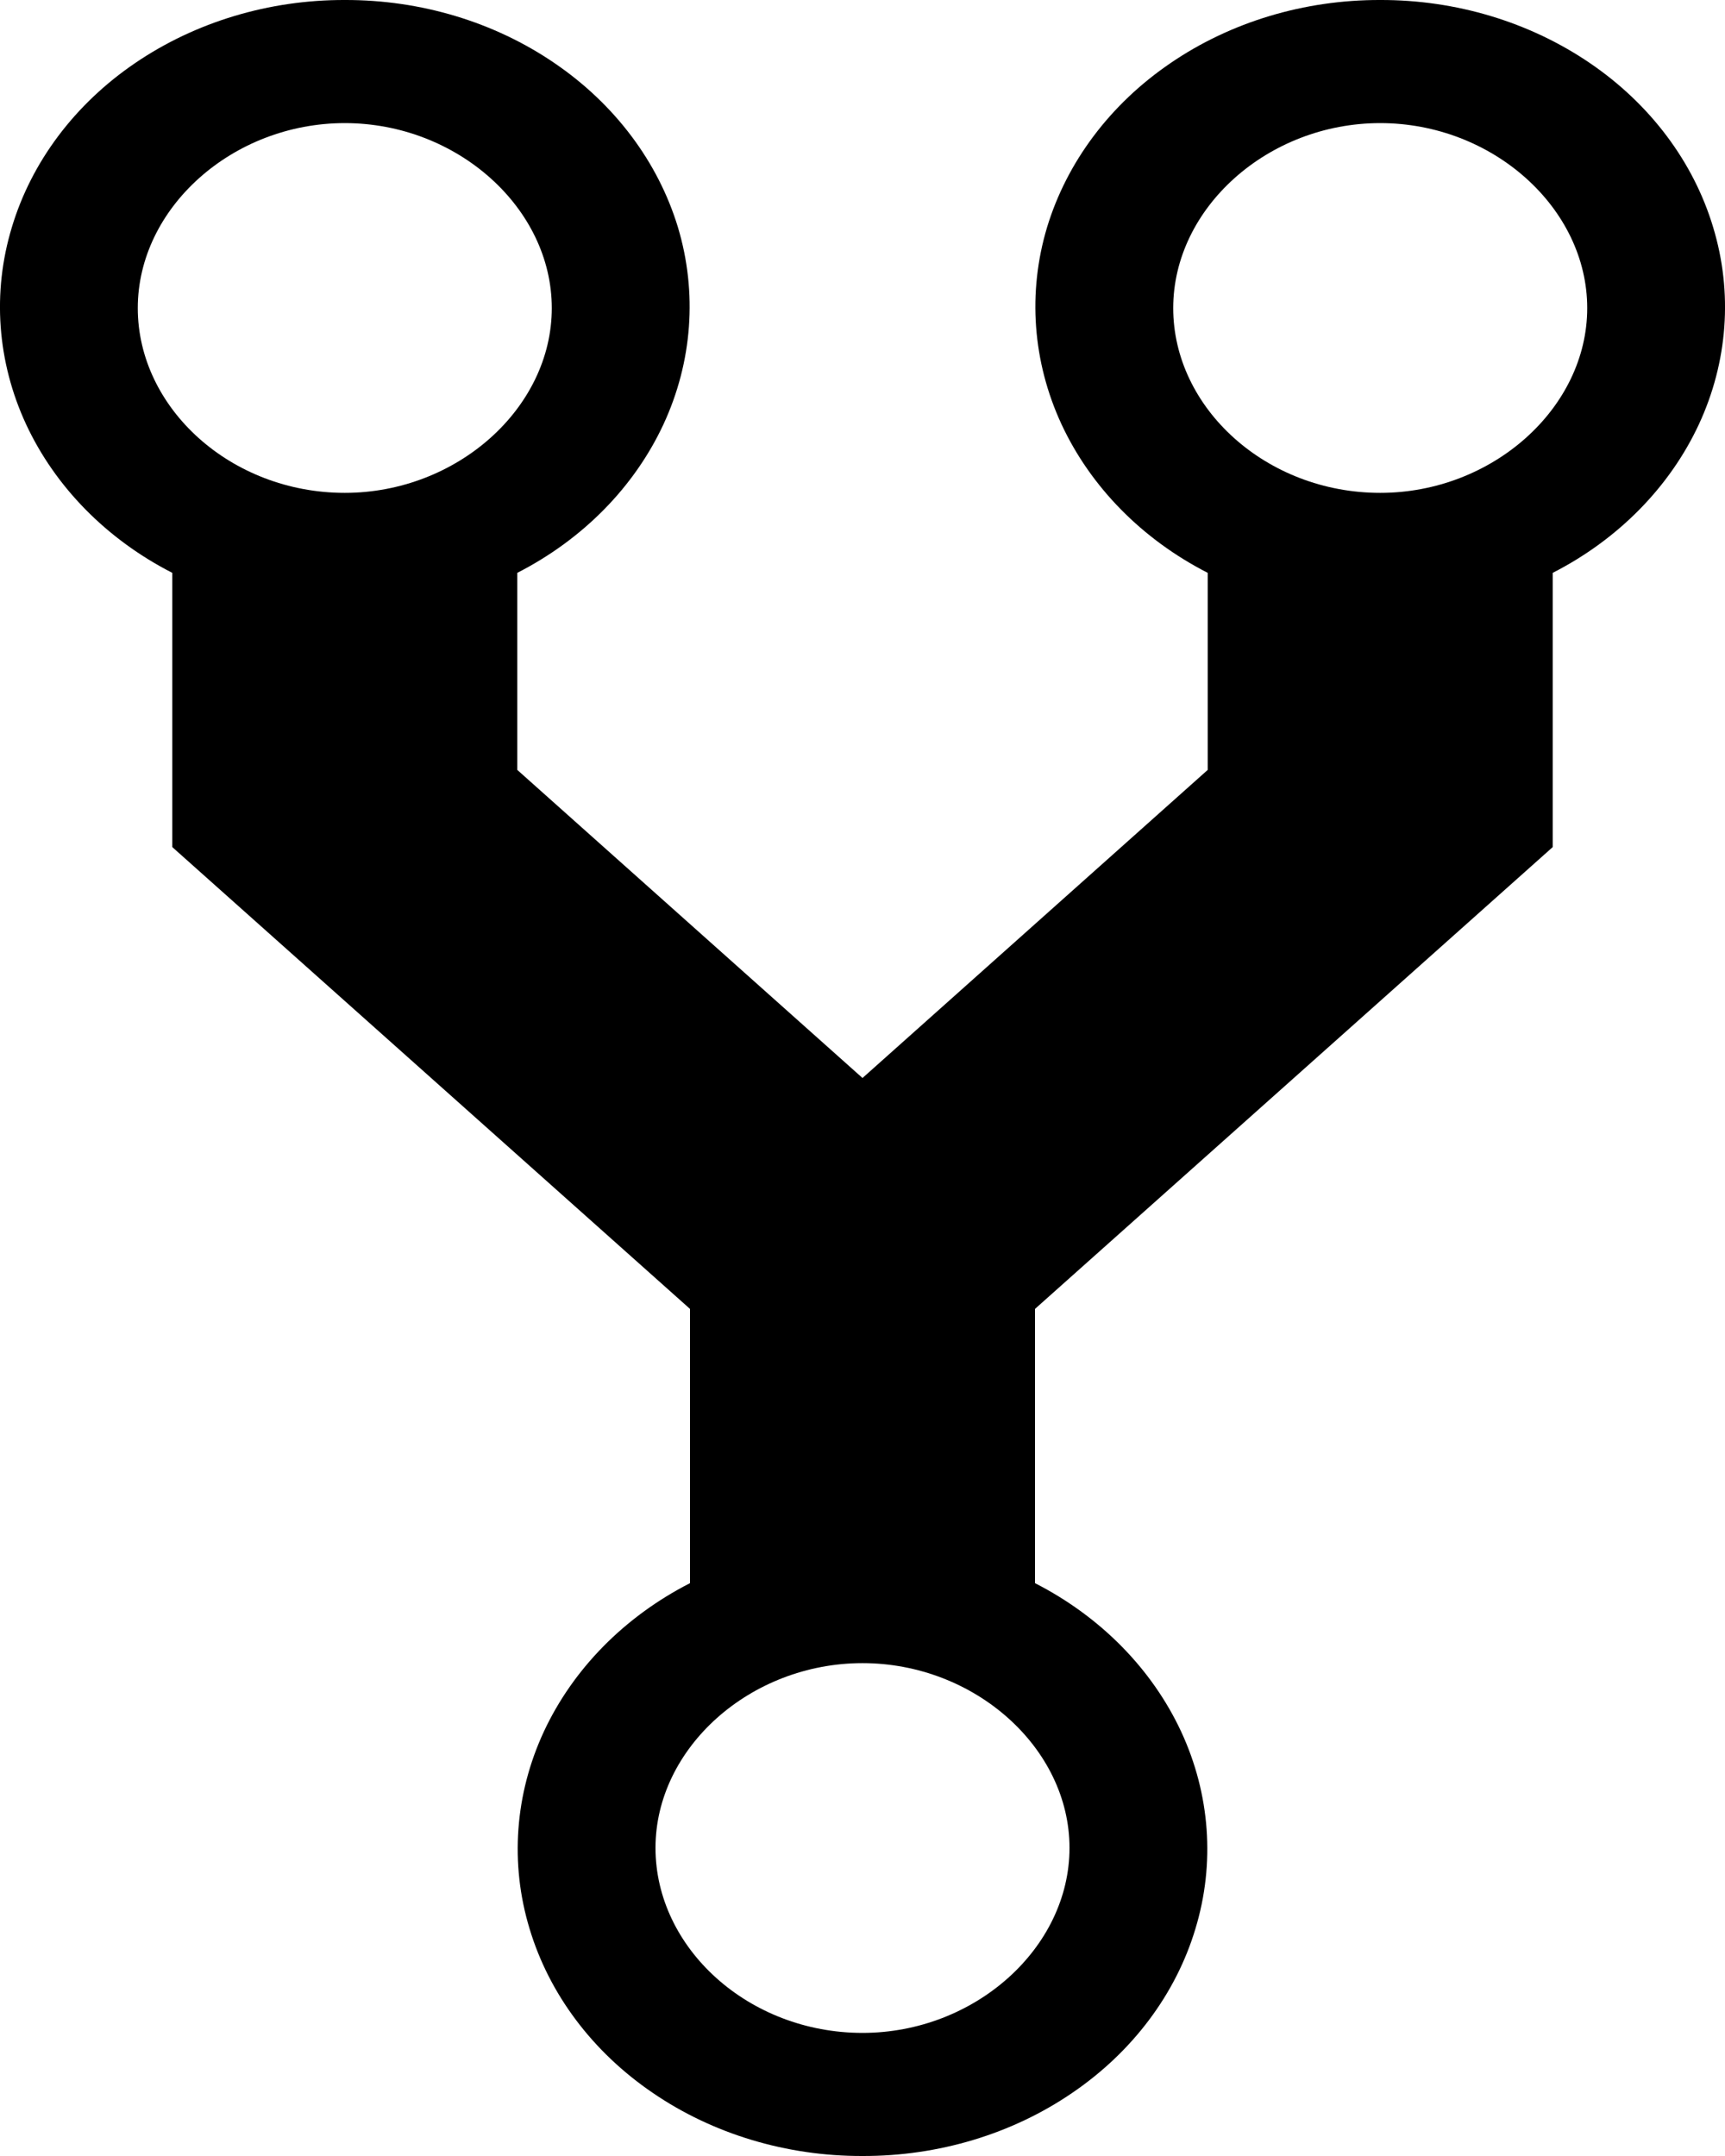 <svg width="8" height="10" viewBox="0 0 8 10" version="1.1" xmlns="http://www.w3.org/2000/svg" xmlns:xlink="http://www.w3.org/1999/xlink">
<title>github-commit</title>
<desc>Created using Figma</desc>
<g id="Canvas" transform="translate(-65 -192)">
<g id="github-commit">
<g id="Vector">
<use xlink:href="#path0_fill" transform="translate(65 192)"/>
</g>
</g>
</g>
<defs>
<path id="path0_fill" fill-rule="evenodd" d="M 6.401 4.97253e-06C 6.049 -0.001 5.707 0.102 5.428 0.293C 5.149 0.483 4.948 0.751 4.856 1.054C 4.765 1.357 4.789 1.679 4.923 1.968C 5.058 2.258 5.296 2.501 5.601 2.657L 5.601 3.571L 4 5L 2.399 3.571L 2.399 2.657C 2.704 2.501 2.942 2.258 3.077 1.968C 3.211 1.679 3.235 1.357 3.144 1.054C 3.052 0.751 2.851 0.483 2.572 0.293C 2.293 0.102 1.951 -0.001 1.599 4.97253e-06C 1.248 -0.001 0.906 0.102 0.626 0.293C 0.347 0.483 0.146 0.751 0.055 1.054C -0.037 1.357 -0.013 1.679 0.121 1.968C 0.256 2.258 0.494 2.501 0.799 2.657L 0.799 3.929L 3.2 6.071L 3.2 7.343C 2.895 7.499 2.657 7.742 2.522 8.032C 2.388 8.321 2.364 8.643 2.456 8.946C 2.547 9.249 2.748 9.517 3.027 9.707C 3.306 9.898 3.648 10.001 4 10C 4.352 10.001 4.694 9.898 4.973 9.707C 5.252 9.517 5.453 9.249 5.544 8.946C 5.636 8.643 5.612 8.321 5.478 8.032C 5.343 7.742 5.105 7.499 4.8 7.343L 4.8 6.071L 7.201 3.929L 7.201 2.657C 7.506 2.501 7.744 2.258 7.879 1.968C 8.013 1.679 8.037 1.357 7.945 1.054C 7.854 0.751 7.653 0.483 7.374 0.293C 7.094 0.102 6.752 -0.001 6.401 4.97253e-06L 6.401 4.97253e-06ZM 1.599 2.286C 1.071 2.286 0.639 1.893 0.639 1.429C 0.639 0.964 1.079 0.571 1.599 0.571C 2.119 0.571 2.559 0.964 2.559 1.429C 2.559 1.893 2.119 2.286 1.599 2.286ZM 4 9.429C 3.472 9.429 3.04 9.036 3.04 8.571C 3.04 8.107 3.48 7.714 4 7.714C 4.52 7.714 4.96 8.107 4.96 8.571C 4.96 9.036 4.52 9.429 4 9.429ZM 6.401 2.286C 5.873 2.286 5.441 1.893 5.441 1.429C 5.441 0.964 5.881 0.571 6.401 0.571C 6.921 0.571 7.361 0.964 7.361 1.429C 7.361 1.893 6.921 2.286 6.401 2.286L 6.401 2.286Z"/>
</defs>
</svg>
